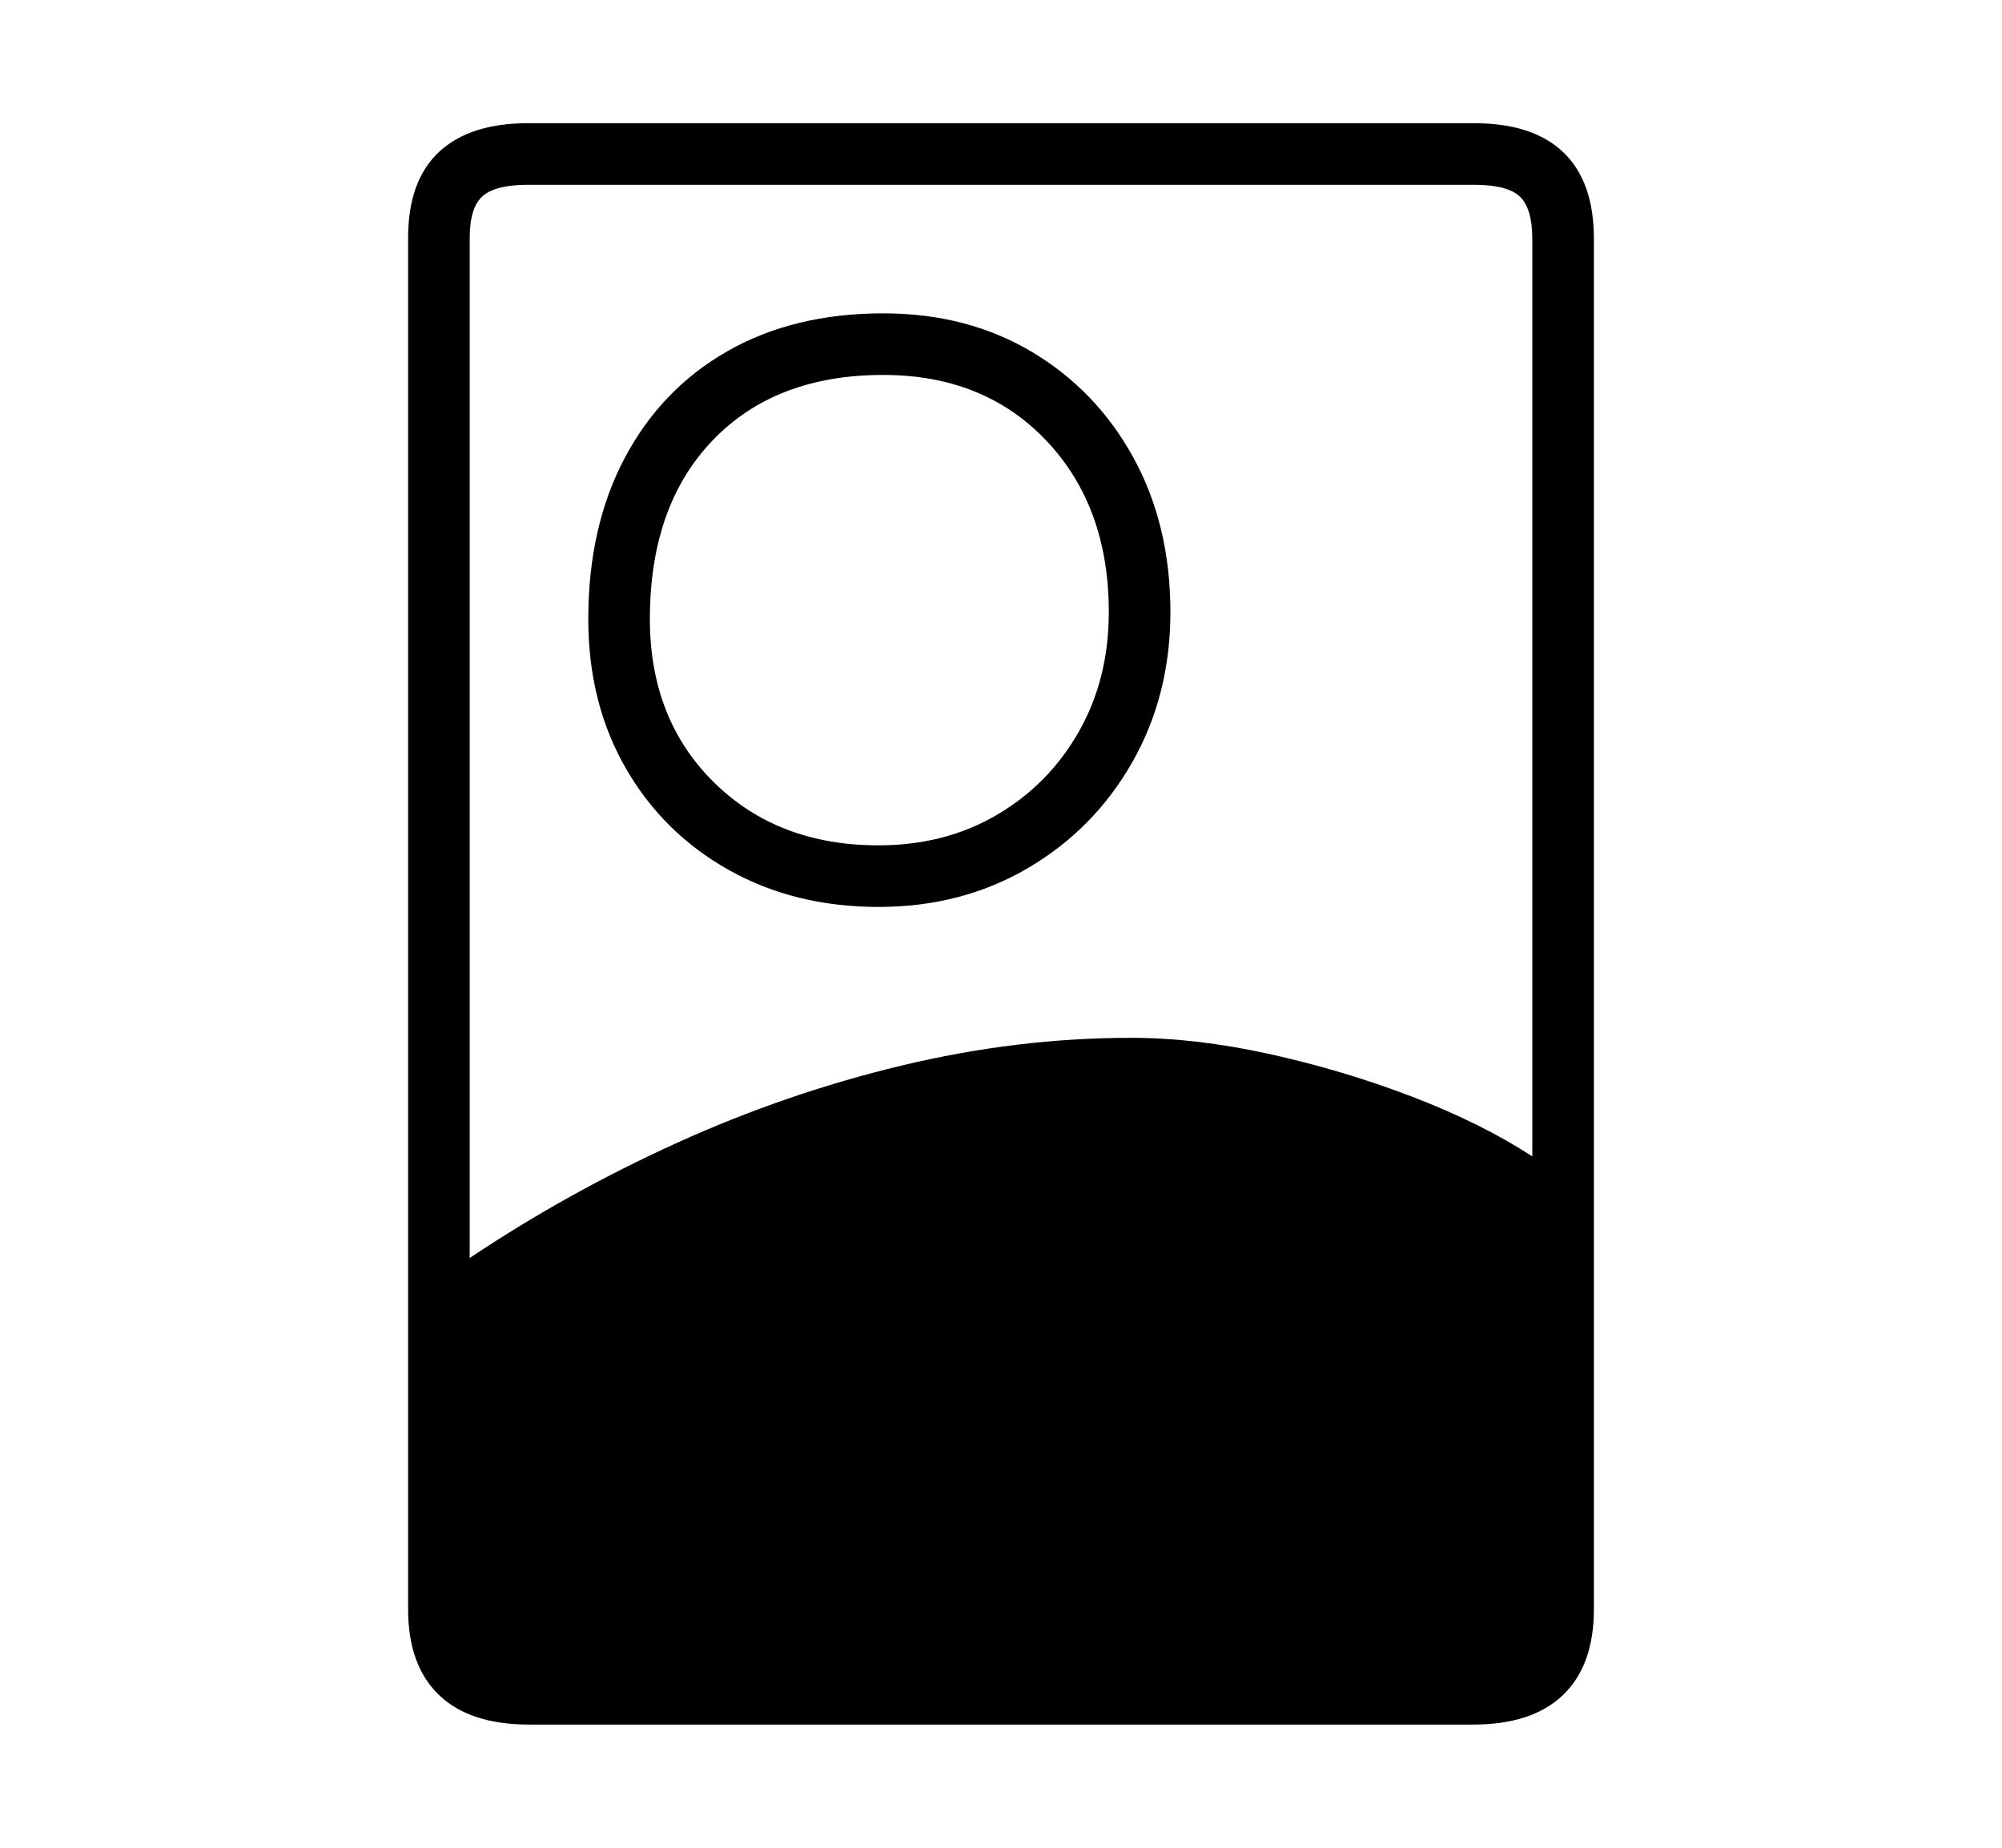 <svg xmlns="http://www.w3.org/2000/svg"
    viewBox="0 0 2600 2400">
  <!--
Copyright 2013, 2022 Google Inc. All Rights Reserved.
Noto is a trademark of Google Inc.
This Font Software is licensed under the SIL Open Font License, Version 1.1. This Font Software is distributed on an "AS IS" BASIS, WITHOUT WARRANTIES OR CONDITIONS OF ANY KIND, either express or implied. See the SIL Open Font License for the specific language, permissions and limitations governing your use of this Font Software.
http://scripts.sil.org/OFL
  -->
<path d="M1913 2240L687 2240Q610 2240 570 2201.5 530 2163 530 2090L530 2090 530 309Q530 235 570 197.5 610 160 686 160L686 160 1914 160Q1991 160 2030.5 198 2070 236 2070 310L2070 310 2070 2090Q2070 2163 2030 2201.5 1990 2240 1913 2240L1913 2240ZM1141 1178L1141 1178Q1032 1178 946.5 1130 861 1082 812.5 997.5 764 913 764 804L764 804Q764 684 811.5 594.5 859 505 945 456 1031 407 1147 407L1147 407Q1256 407 1340 457 1424 507 1472 594.5 1520 682 1520 795L1520 795Q1520 903 1470.5 990 1421 1077 1335 1127.5 1249 1178 1141 1178ZM1141 1098L1141 1098Q1227 1098 1294.5 1058.5 1362 1019 1401 950.5 1440 882 1440 795L1440 795Q1440 658 1359 572.5 1278 487 1147 487L1147 487Q1007 487 925.5 572 844 657 844 804L844 804Q844 934 927 1016 1010 1098 1141 1098ZM610 309L610 1634Q737 1549 879 1484.5 1021 1420 1171 1384 1321 1348 1469 1348L1469 1348Q1553 1348 1648.5 1369 1744 1390 1834 1424.5 1924 1459 1990 1502L1990 1502 1990 310Q1990 271 1974 255.5 1958 240 1914 240L1914 240 686 240Q643 240 626.5 255 610 270 610 309L610 309Z"/>
</svg>